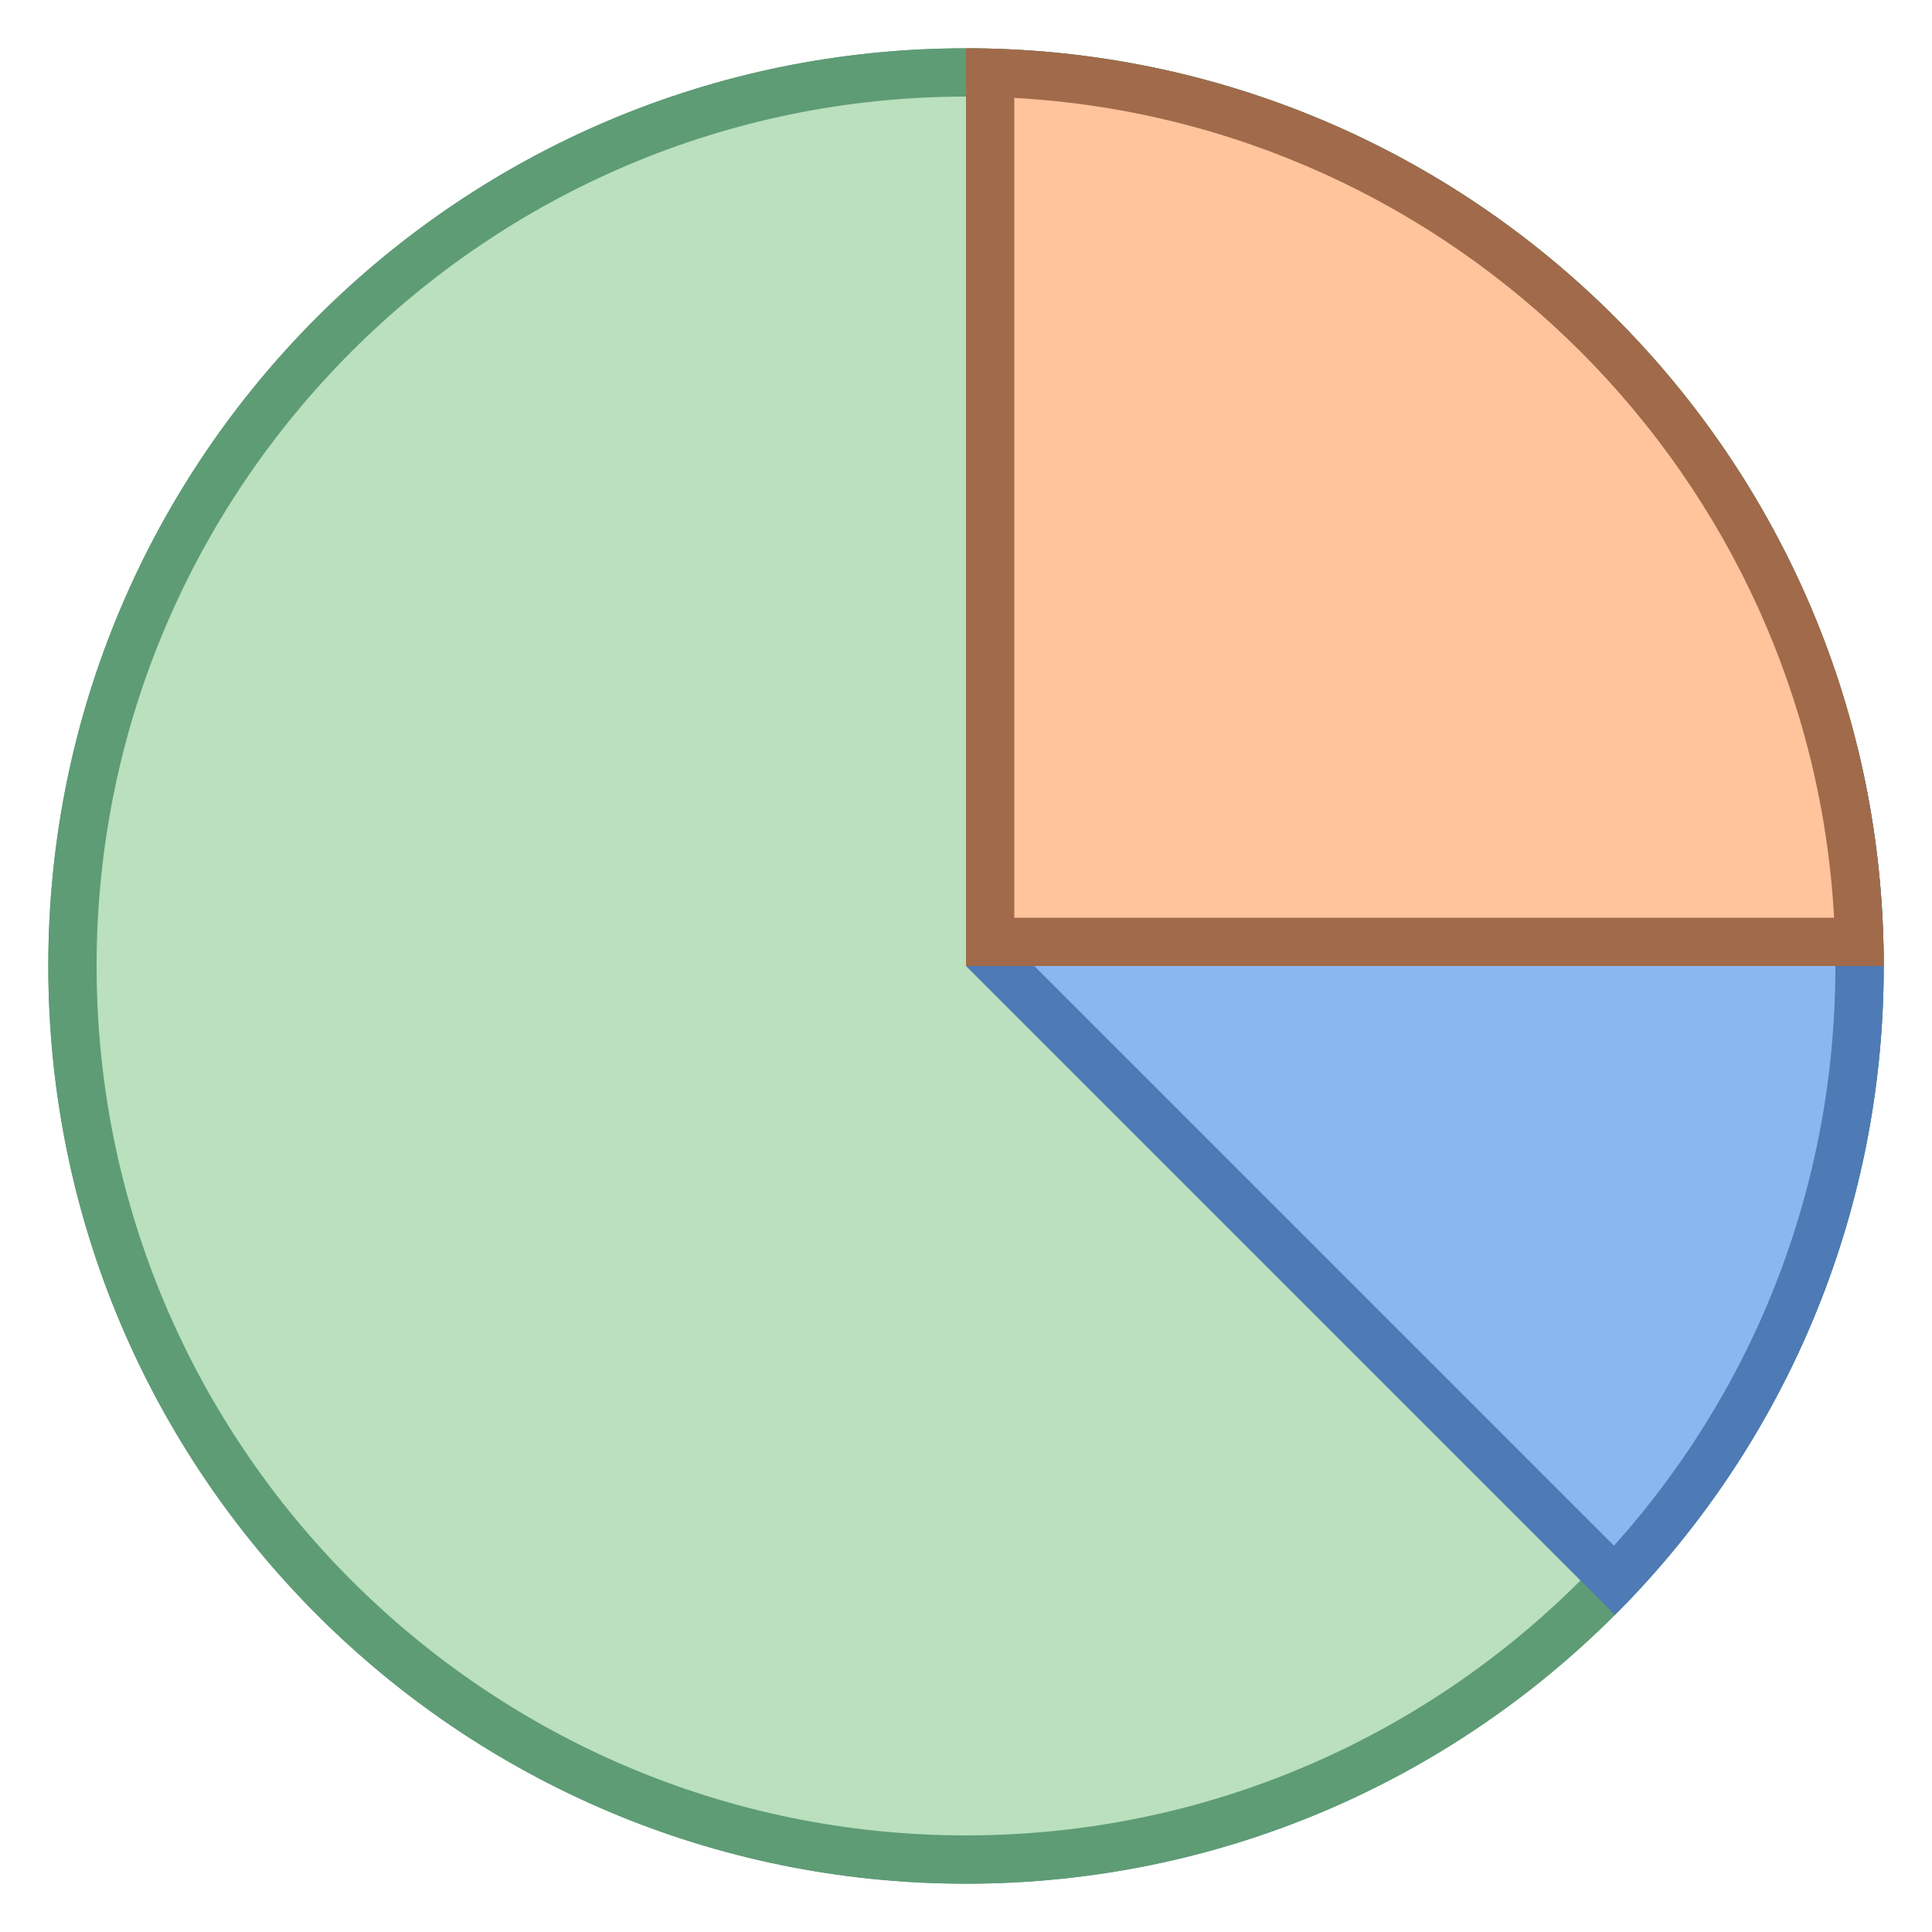 <svg xmlns="http://www.w3.org/2000/svg" viewBox="0 0 40 40"><path d="M20 38.5C9.799 38.5 1.5 30.201 1.5 20S9.799 1.5 20 1.5 38.5 9.799 38.5 20 30.201 38.5 20 38.5z" fill="#bae0bd"/><path d="M20 2c9.925 0 18 8.075 18 18s-8.075 18-18 18S2 29.925 2 20 10.075 2 20 2m0-1C9.507 1 1 9.507 1 20s8.507 19 19 19 19-8.507 19-19S30.493 1 20 1z" fill="#5e9c76"/><path d="M20 38.5C9.799 38.5 1.5 30.201 1.5 20S9.799 1.5 20 1.5 38.5 9.799 38.5 20 30.201 38.5 20 38.5z" fill="#bae0bd"/><path d="M20 2c9.925 0 18 8.075 18 18s-8.075 18-18 18S2 29.925 2 20 10.075 2 20 2m0-1C9.507 1 1 9.507 1 20s8.507 19 19 19 19-8.507 19-19S30.493 1 20 1z" fill="#5e9c76"/><path d="M20.5 19.793v-3.376l17.564-.428c.29 1.311.436 2.658.436 4.011 0 4.774-1.797 9.273-5.07 12.723L20.5 19.793z" fill="#8bb7f0"/><path d="M37.66 16.5c.226 1.147.34 2.321.34 3.5 0 4.473-1.621 8.697-4.584 12.002L21 19.586v-2.681l16.66-.405m.799-1.02L20 15.929V20l13.435 13.435A18.94 18.94 0 0 0 39 20a19.02 19.02 0 0 0-.541-4.52z" fill="#4e7ab5"/><path d="M20.5 19.5V1.507c9.804.262 17.731 8.189 17.993 17.993H20.5z" fill="#ffc49c"/><path d="M21 2.027C30.131 2.53 37.47 9.869 37.973 19H21V2.027M20 1v19h19C39 9.507 30.493 1 20 1z" fill="#a16a4a"/></svg>